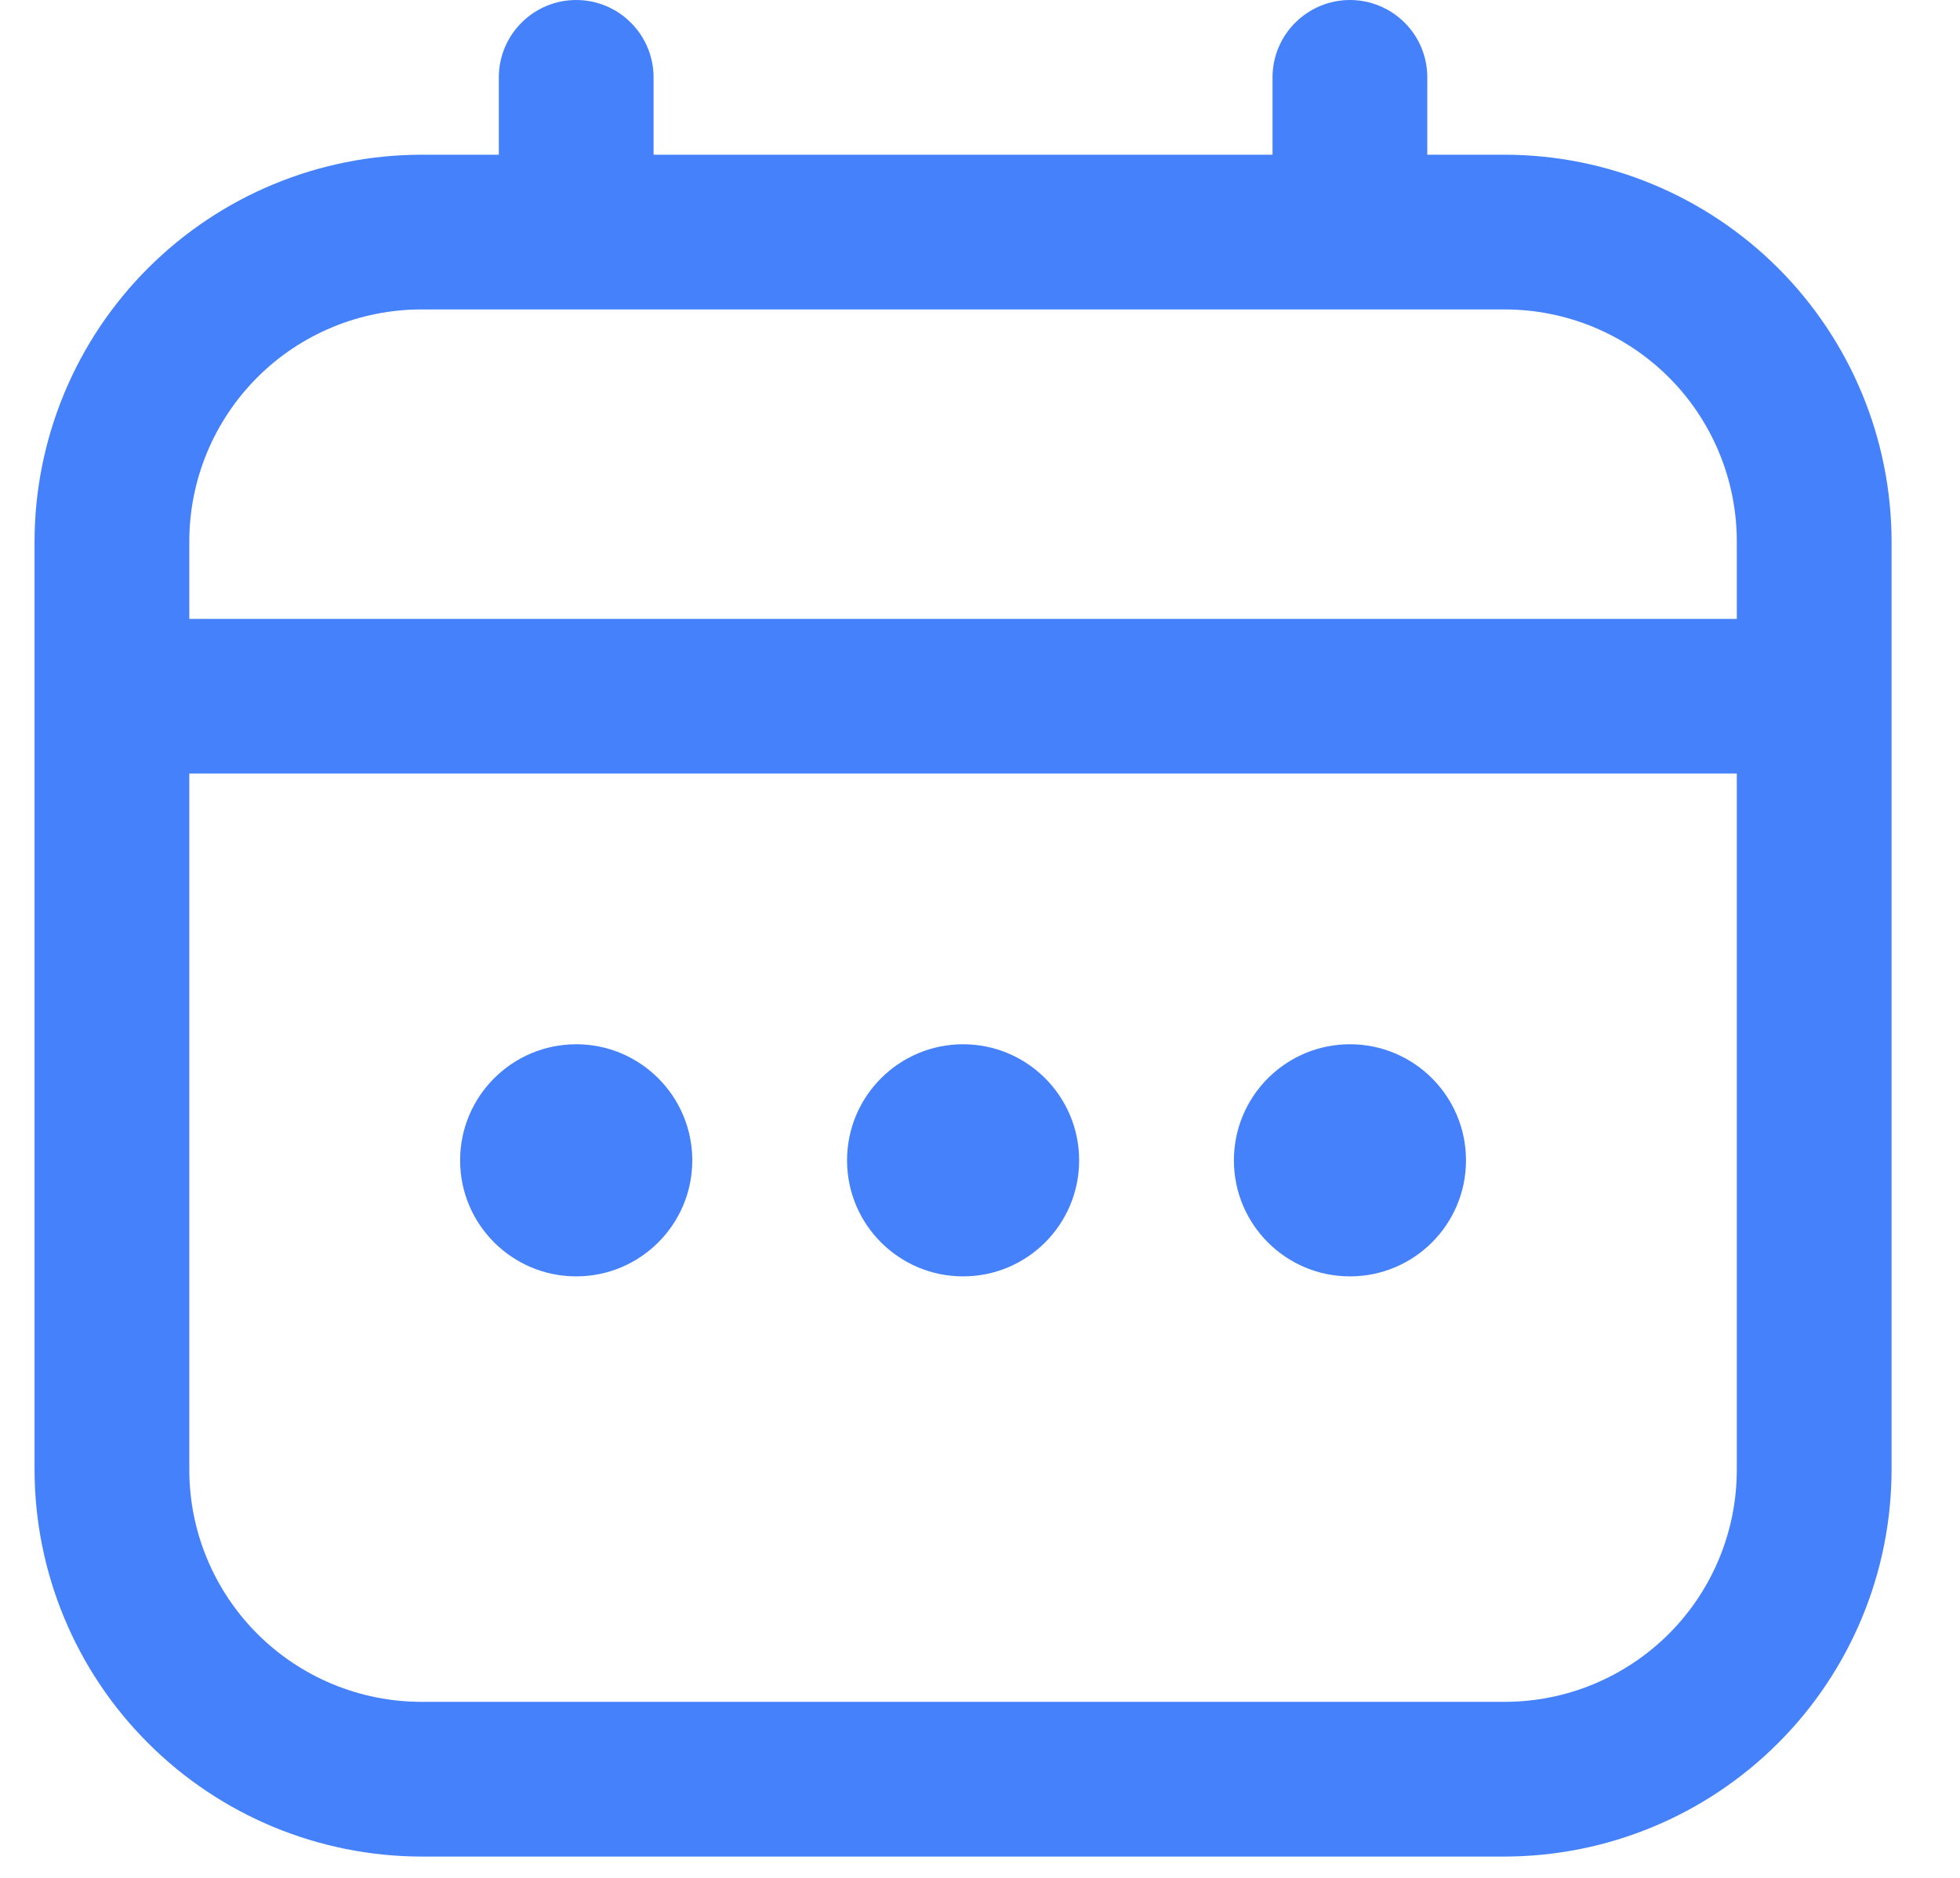<svg width="24" height="23" viewBox="0 0 24 23" fill="none" xmlns="http://www.w3.org/2000/svg">
<g clip-path="url(#clip0_28_2452)">
<path d="M18.425 1.895H17.477V0.947C17.477 0.696 17.378 0.455 17.2 0.278C17.022 0.1 16.781 0 16.53 0C16.279 0 16.038 0.1 15.86 0.278C15.682 0.455 15.582 0.696 15.582 0.947V1.895H8.003V0.947C8.003 0.696 7.903 0.455 7.725 0.278C7.548 0.1 7.307 0 7.056 0C6.804 0 6.563 0.1 6.386 0.278C6.208 0.455 6.108 0.696 6.108 0.947V1.895H5.161C3.905 1.896 2.701 2.396 1.813 3.284C0.924 4.172 0.425 5.376 0.423 6.632L0.423 18.002C0.425 19.257 0.924 20.462 1.813 21.349C2.701 22.238 3.905 22.737 5.161 22.739H18.425C19.681 22.737 20.885 22.238 21.773 21.349C22.661 20.462 23.161 19.257 23.162 18.002V6.632C23.161 5.376 22.661 4.172 21.773 3.284C20.885 2.396 19.681 1.896 18.425 1.895ZM2.318 6.632C2.318 5.878 2.618 5.155 3.151 4.622C3.684 4.089 4.407 3.79 5.161 3.79H18.425C19.179 3.79 19.902 4.089 20.435 4.622C20.968 5.155 21.267 5.878 21.267 6.632V7.58H2.318V6.632ZM18.425 20.844H5.161C4.407 20.844 3.684 20.544 3.151 20.011C2.618 19.478 2.318 18.755 2.318 18.002V9.474H21.267V18.002C21.267 18.755 20.968 19.478 20.435 20.011C19.902 20.544 19.179 20.844 18.425 20.844Z" fill="#4581FB"/>
<path d="M11.793 15.633C12.578 15.633 13.214 14.997 13.214 14.212C13.214 13.427 12.578 12.79 11.793 12.79C11.008 12.79 10.372 13.427 10.372 14.212C10.372 14.997 11.008 15.633 11.793 15.633Z" fill="#4581FB"/>
<path d="M7.056 15.633C7.84 15.633 8.477 14.997 8.477 14.212C8.477 13.427 7.84 12.79 7.056 12.79C6.271 12.79 5.634 13.427 5.634 14.212C5.634 14.997 6.271 15.633 7.056 15.633Z" fill="#4581FB"/>
<path d="M16.53 15.633C17.315 15.633 17.951 14.997 17.951 14.212C17.951 13.427 17.315 12.79 16.53 12.79C15.745 12.79 15.109 13.427 15.109 14.212C15.109 14.997 15.745 15.633 16.53 15.633Z" fill="#4581FB"/>
</g>
<defs>
<clipPath id="clip0_28_2452">
<rect width="22.739" height="22.739" fill="white" transform="translate(0.423)"/>
</clipPath>
</defs>
</svg>
